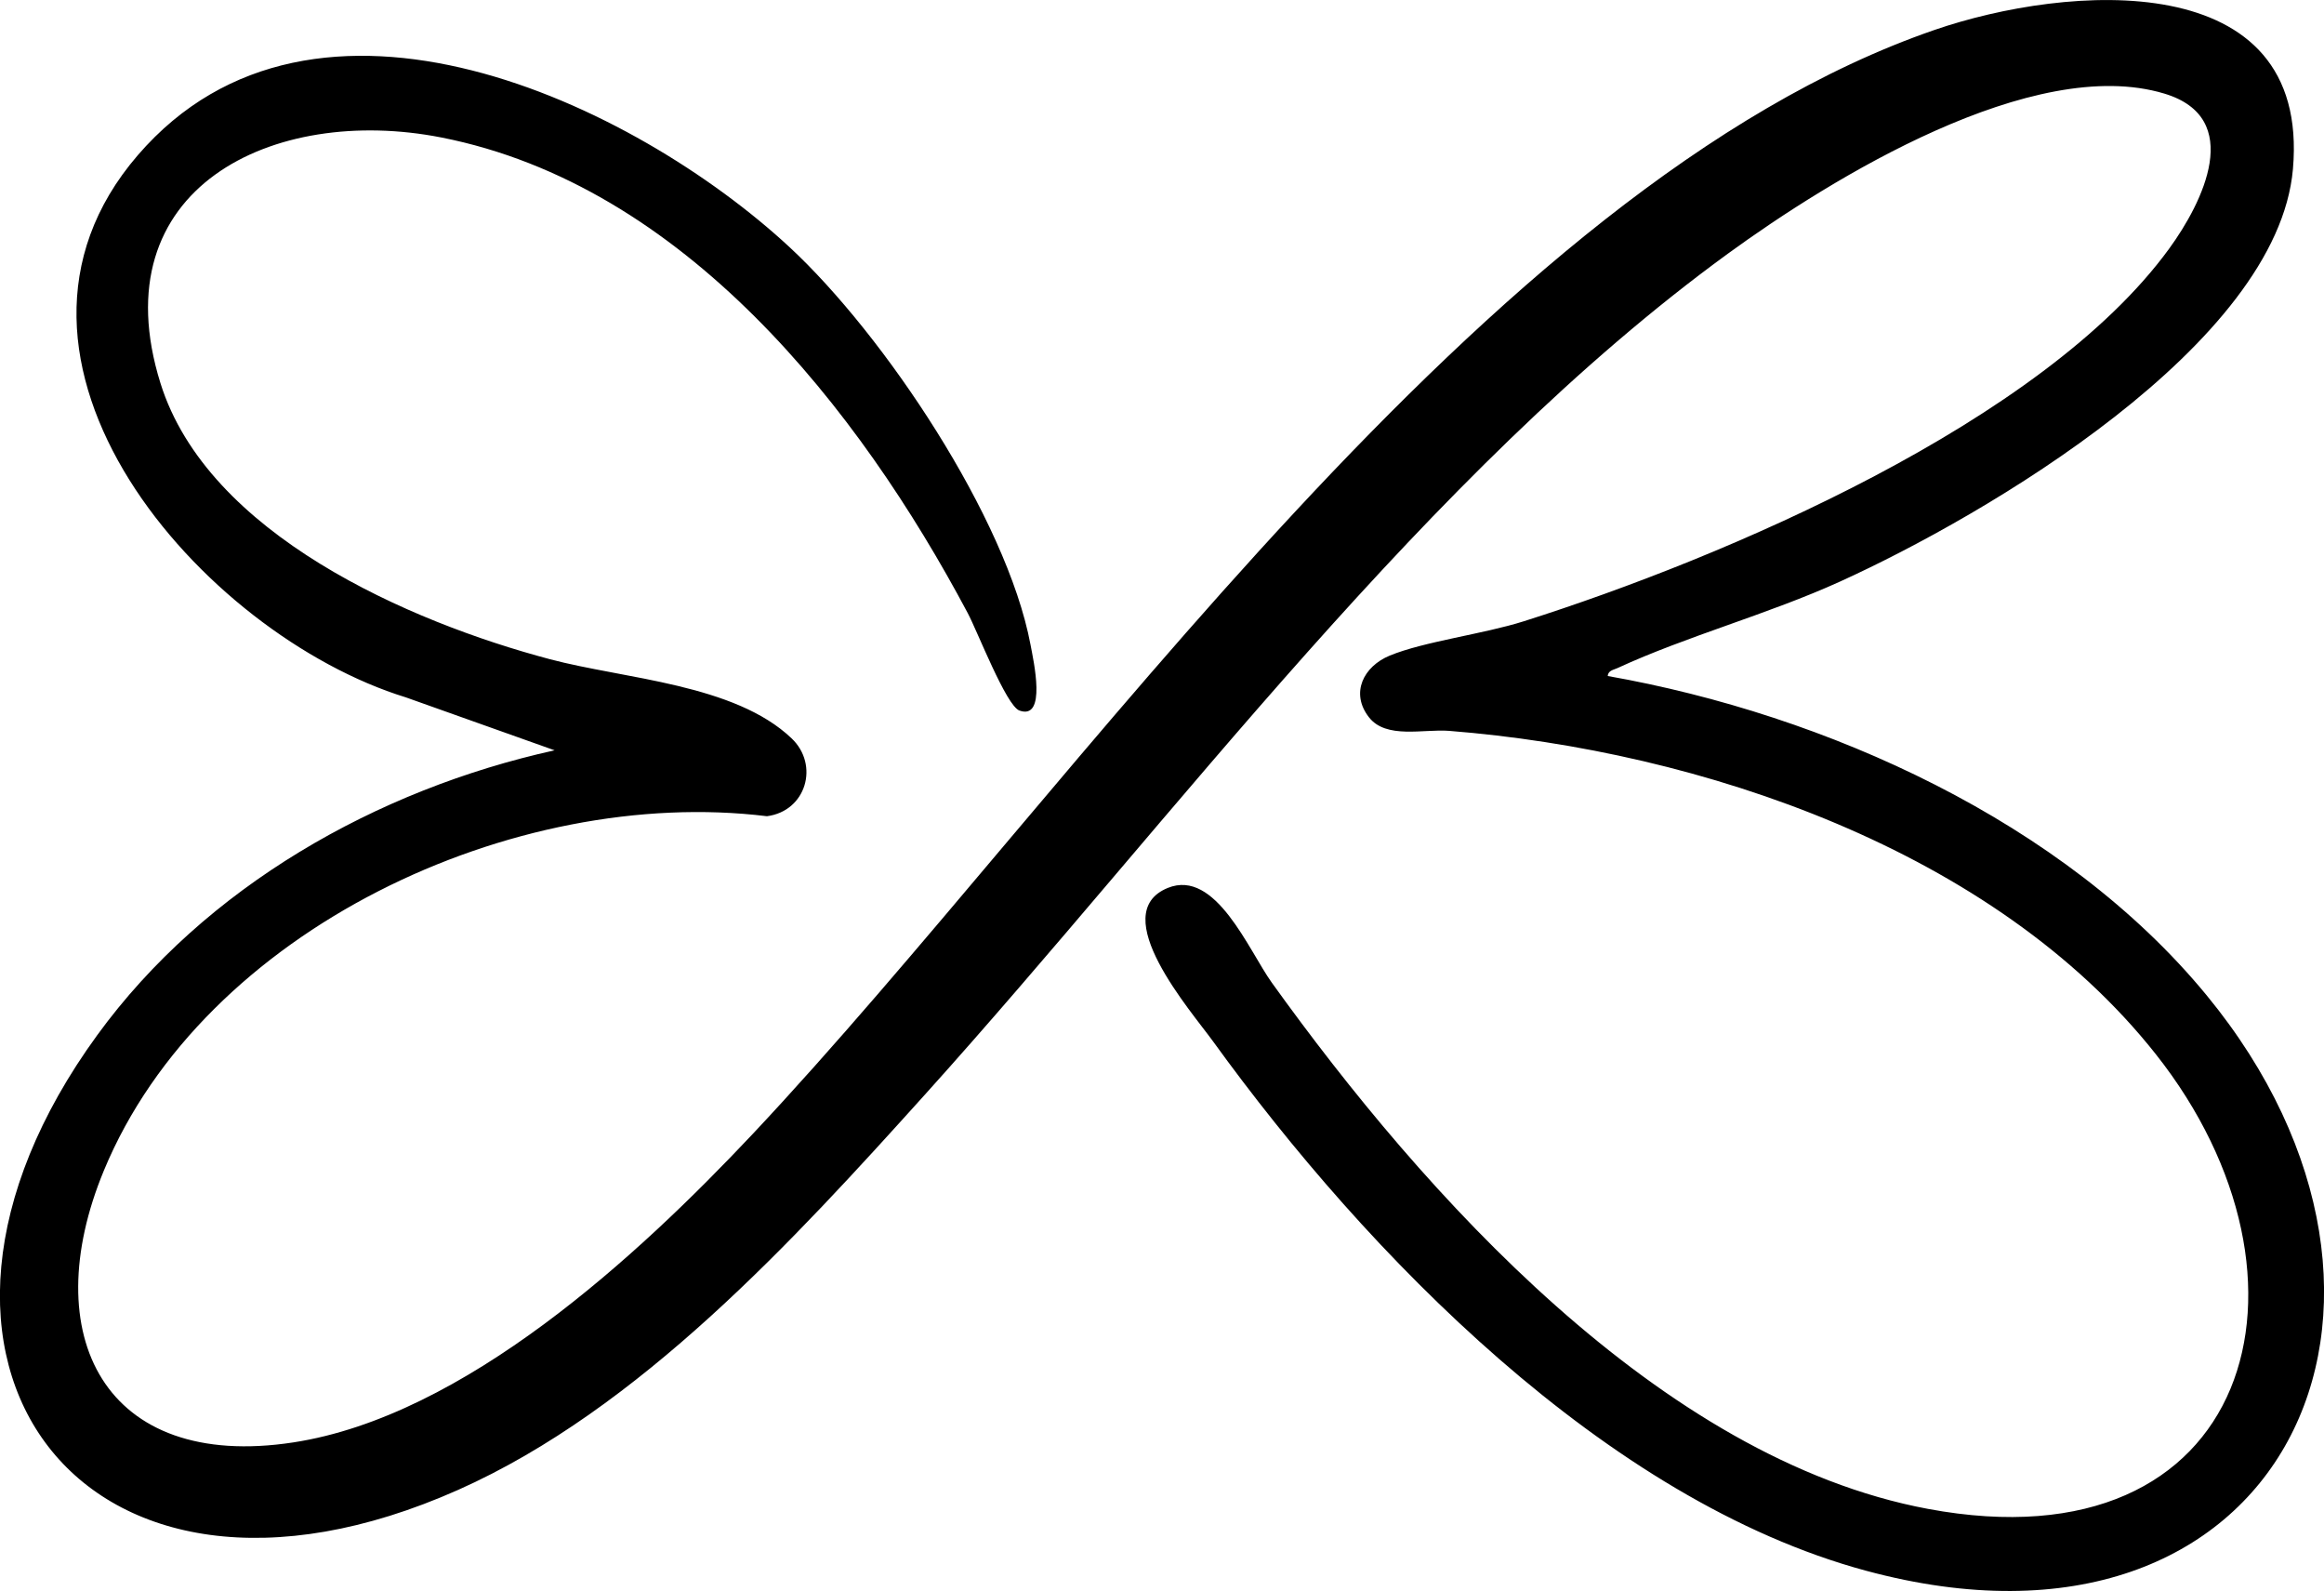 <?xml version="1.0" encoding="UTF-8"?>
<svg id="Layer_2" data-name="Layer 2" xmlns="http://www.w3.org/2000/svg" viewBox="0 0 323.83 221.63">
  <g id="Layer_1-2" data-name="Layer 1">
    <path d="M224.03,94.17c30.41,5.37,63.53,20.26,83.44,44.47,35.36,43,10.65,95.84-47.44,80.17-36.26-9.78-69.59-44.15-90.99-73.73-3.07-4.25-15.01-17.84-6.32-21.39,6.68-2.72,11.28,8.72,14.5,13.2,21.11,29.4,54.1,66.33,91.42,73.3,45.2,8.45,56.64-31.93,31.73-63.37-22.48-28.38-63.38-42.24-98.45-45.01-3.58-.28-8.79,1.19-11.18-1.91-2.62-3.38-.73-7.07,2.9-8.57,4.8-1.98,13.06-3,18.67-4.78,28.06-8.89,72.34-27.76,89.93-51.89,4.72-6.47,10.56-18.24-.65-21.62-18.26-5.51-46.37,11.77-60.84,22.31-41.91,30.53-77.11,78.58-111.91,117.18-18.22,20.21-39.74,43.77-64.99,55.01-52.34,23.29-83.19-18.2-50.28-63.37,15.04-20.64,38.94-34.18,63.71-39.65l-20.71-7.37C28.21,88.43-5.43,50.19,19.2,21.62s69.23-7.21,90.83,12.82c13.13,12.17,30.23,37.7,33.56,55.35.42,2.24,2.3,10.57-1.54,9.19-1.84-.66-5.87-11.07-7.19-13.55-15.21-28.6-39.64-59.64-73.36-66.28-23.42-4.61-47.63,7.04-39.14,34.23,6.58,21.05,34.71,33.26,54.27,38.45,10.4,2.76,25.74,3.44,33.69,11.04,3.86,3.69,2.03,10.11-3.45,10.83-35.17-4.31-78.48,15.74-92.4,49.37-9.45,22.83,0,41.9,26.4,37.86,23.81-3.65,47.98-25.93,63.98-42.93C149.89,110.11,206.59,25.88,269.56,4.17c18.37-6.33,52.44-9.11,49.94,19.39-2.15,24.48-42.95,48.3-63.1,57.45-10.01,4.55-21.34,7.59-31.03,12.06-.54.25-1.28.32-1.35,1.1Z"/>
  </g>
</svg>